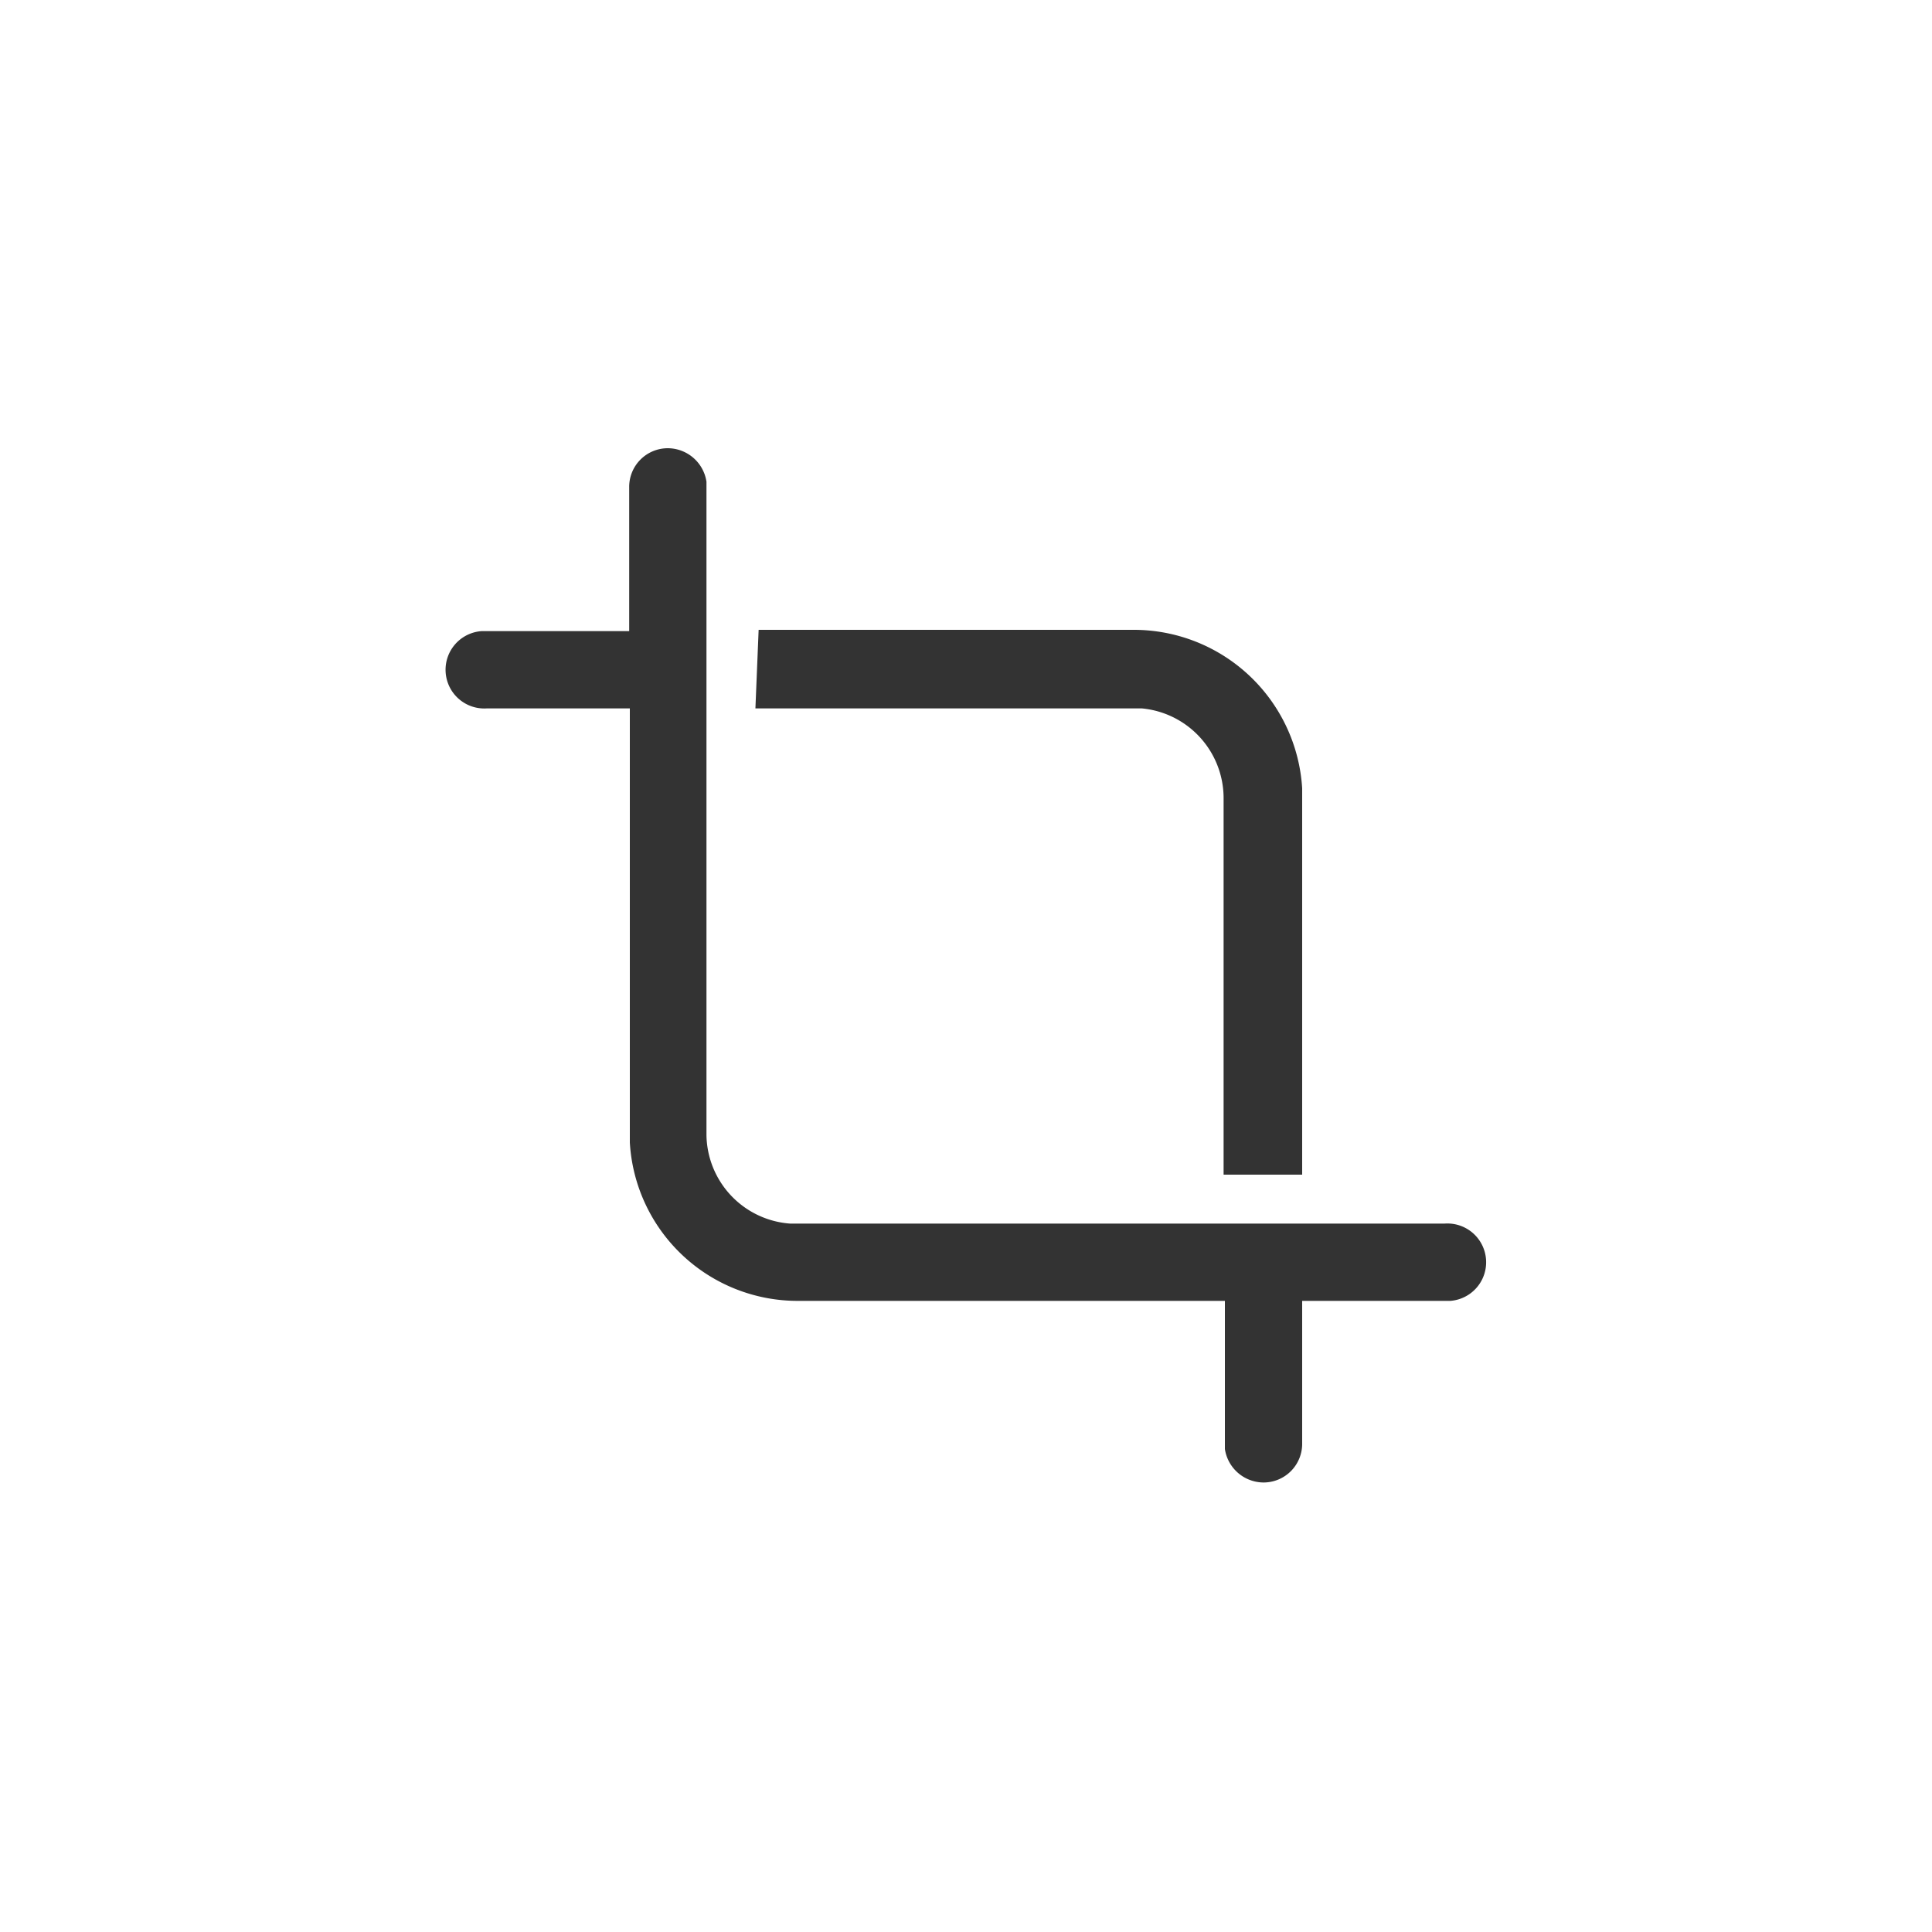 <svg id="icons" xmlns="http://www.w3.org/2000/svg" viewBox="0 0 30 30"><defs><style>.cls-1{fill:#333;}</style></defs><path class="cls-1" d="M22.43,19a.6.6,0,0,1,.09,1.2h-2.3v2.21a.6.6,0,0,1-.6.61.61.61,0,0,1-.6-.52v-2.3H12.39a2.61,2.61,0,0,1-2.61-2.46V11H7.56a.6.6,0,0,1-.08-1.2H9.77V7.57a.6.6,0,0,1,.6-.61.61.61,0,0,1,.6.52v2.3h0V11h0v6.63A1.4,1.4,0,0,0,12.27,19H22.43ZM11.78,9.78h5.83a2.62,2.62,0,0,1,2.61,2.46v6H19V12.39A1.4,1.4,0,0,0,17.73,11h-6Z"/></svg>